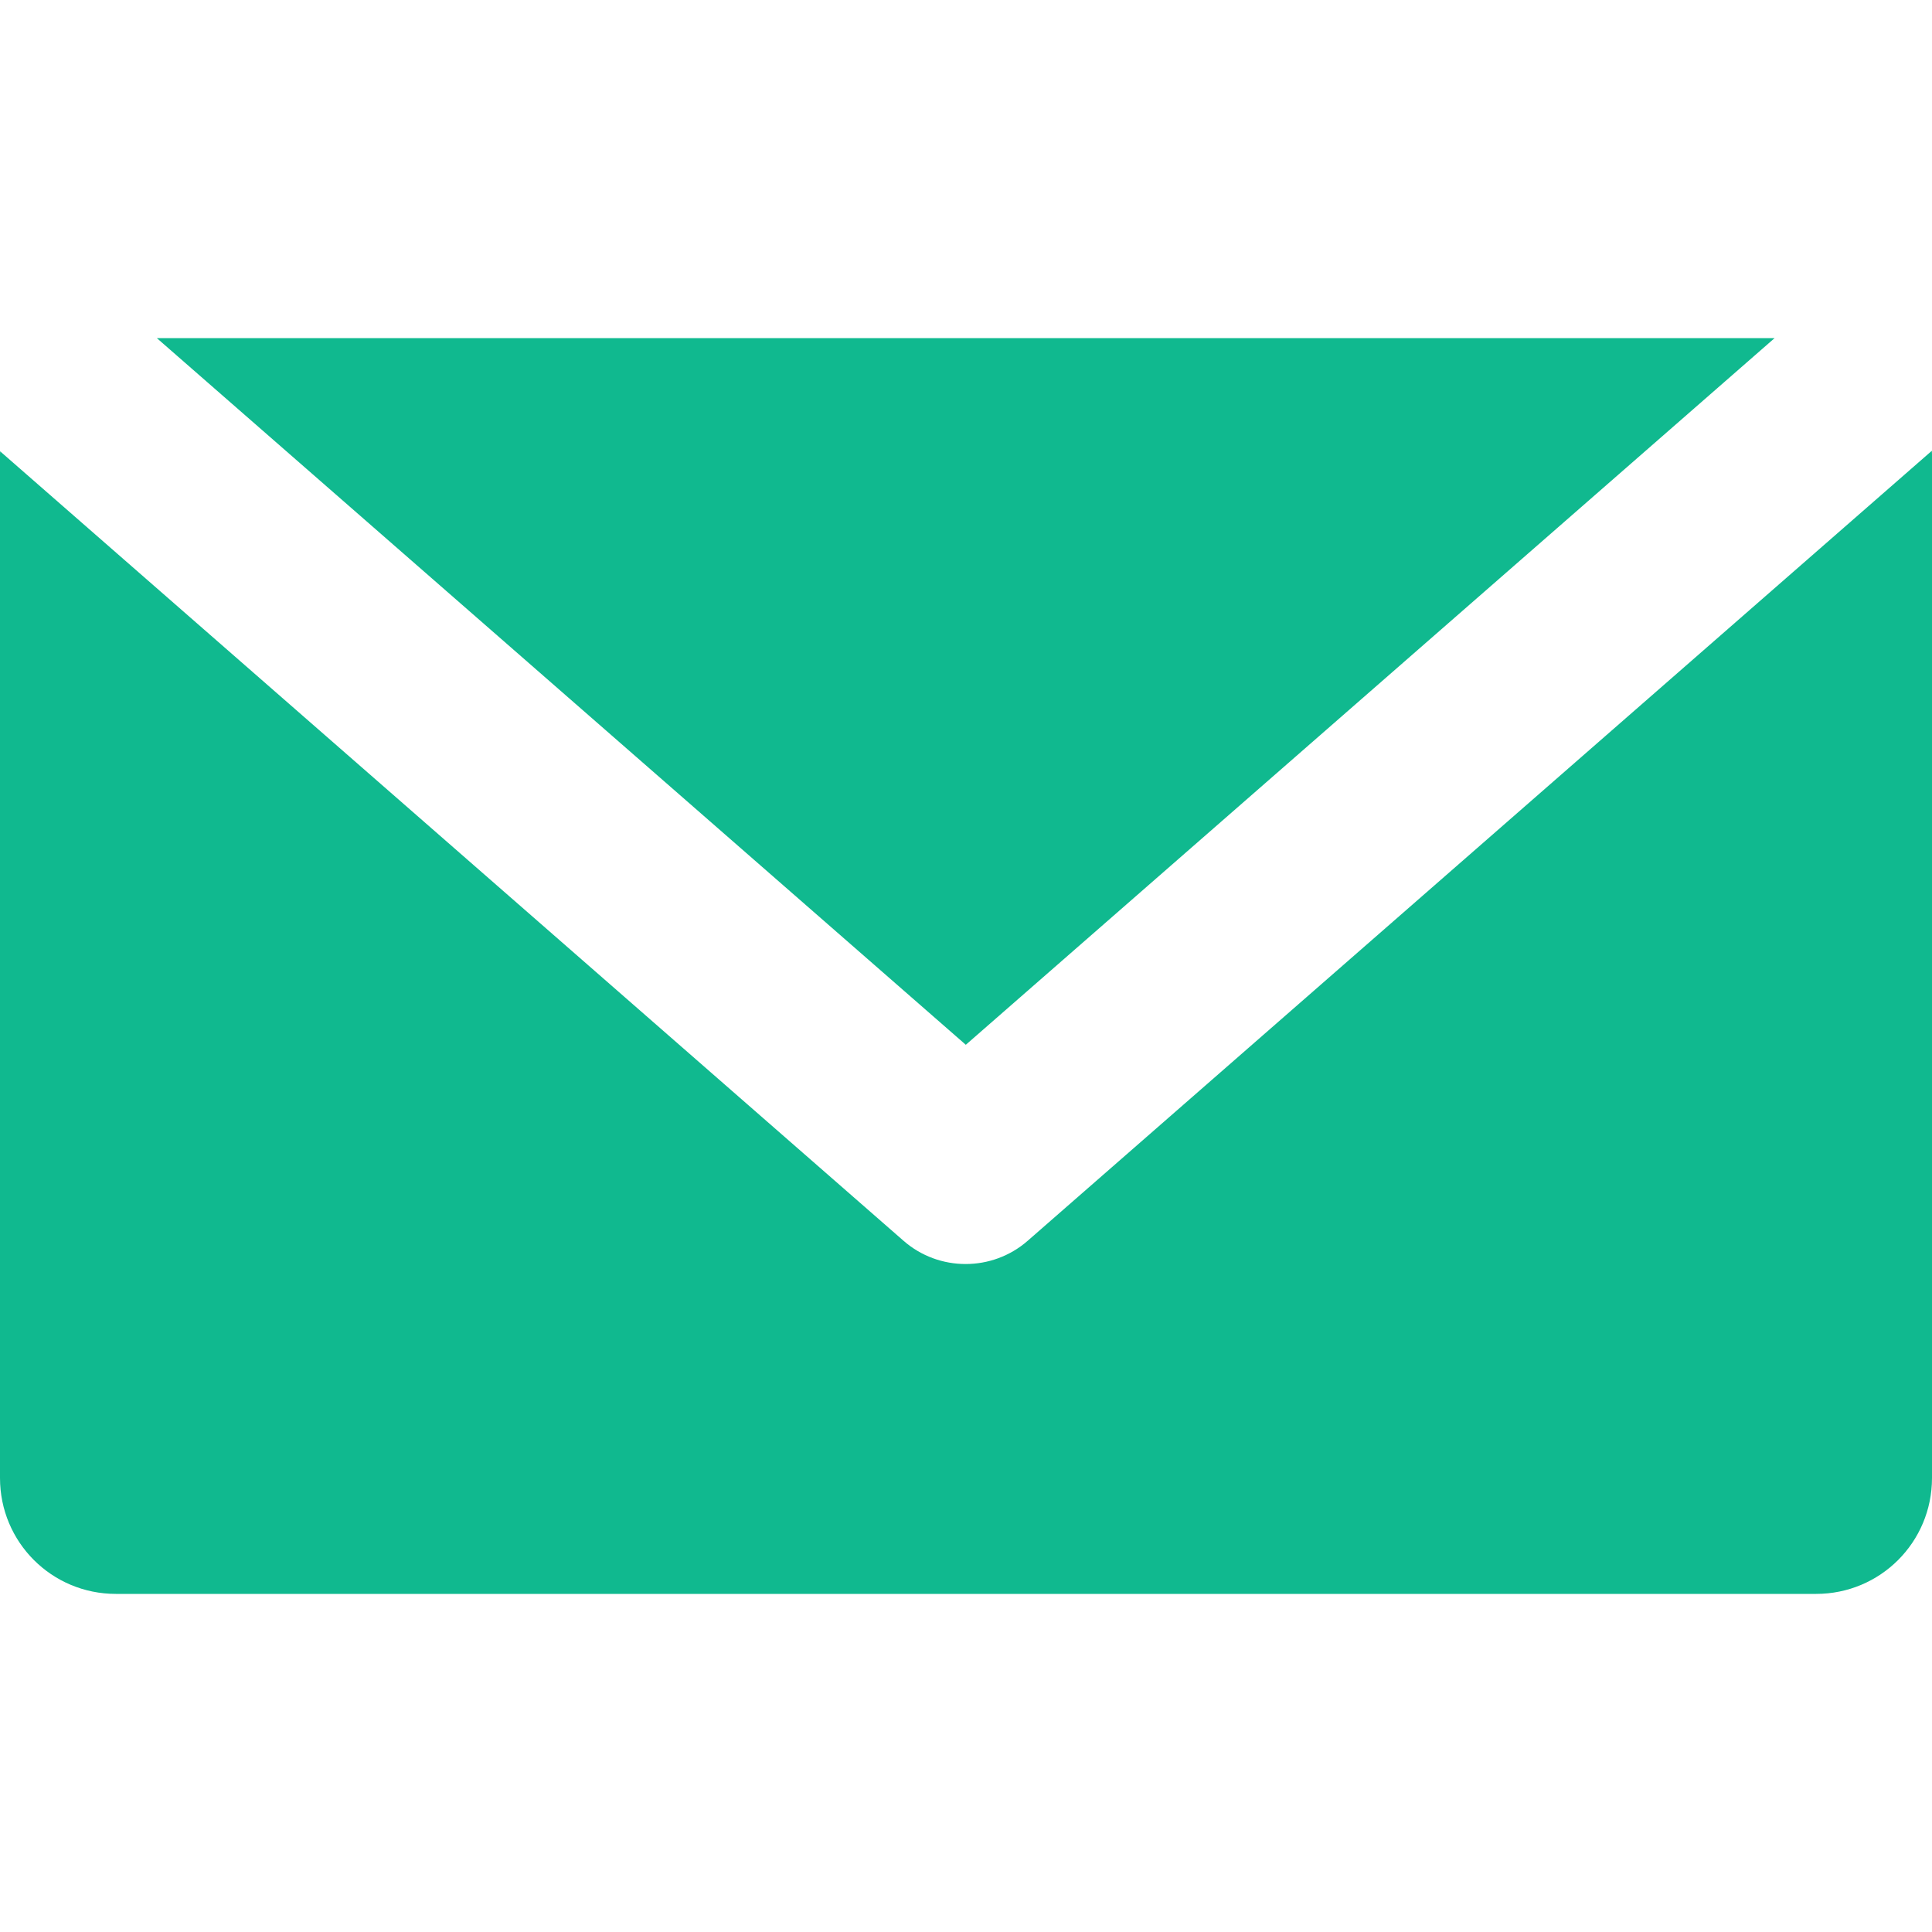 <?xml version="1.0" encoding="utf-8"?>
<svg id="svg4776" viewBox="0 0 100 100" version="1.1" width="22px" height="22px" xmlns="http://www.w3.org/2000/svg" xmlns:bx="https://boxy-svg.com">
  <g id="layer1" transform="matrix(1, 0, 0, 1, -238.654, -518.694)" bx:origin="1 1.269231">
    <path style="fill-opacity: 1; stroke: none; stroke-width: 3.78; stroke-miterlimit: 4; stroke-dasharray: none; stroke-opacity: 1; fill: rgb(16, 185, 143);" d="M 8.117,17.5 49.99,54.078 91.854,17.5 Z M 99.992,23.332 53.188,64.227 c -1.831,1.598 -4.586,1.598 -6.416,0 L 0.008,23.361 C 0.007,23.408 0,23.453 0,23.5 v 53 c 0,3.324 2.676,6 6,6 h 88 c 3.324,0 6,-2.676 6,-6 v -53 c 0,-0.057 -0.006,-0.112 -0.008,-0.168 z" id="rect840" transform="translate(238.654,518.694)"/>
    <path style="fill-opacity: 1; stroke: none; stroke-width: 6.084; stroke-miterlimit: 4; stroke-dasharray: none; stroke-opacity: 1; fill: rgb(16, 185, 143);" d="m 337.753,600.845 c -0.272,0.183 -0.591,0.303 -0.936,0.338 0.345,-0.035 0.664,-0.155 0.936,-0.338 z" id="rect828"/>
    <g id="layer1-7" transform="matrix(3.819,0,0,3.819,-1398.139,-1597.456)" style="fill:#ffffff">
      <g id="g6564" transform="translate(-560.19,271.89)" style="fill:#ffffff"/>
    </g>
  </g>
</svg>